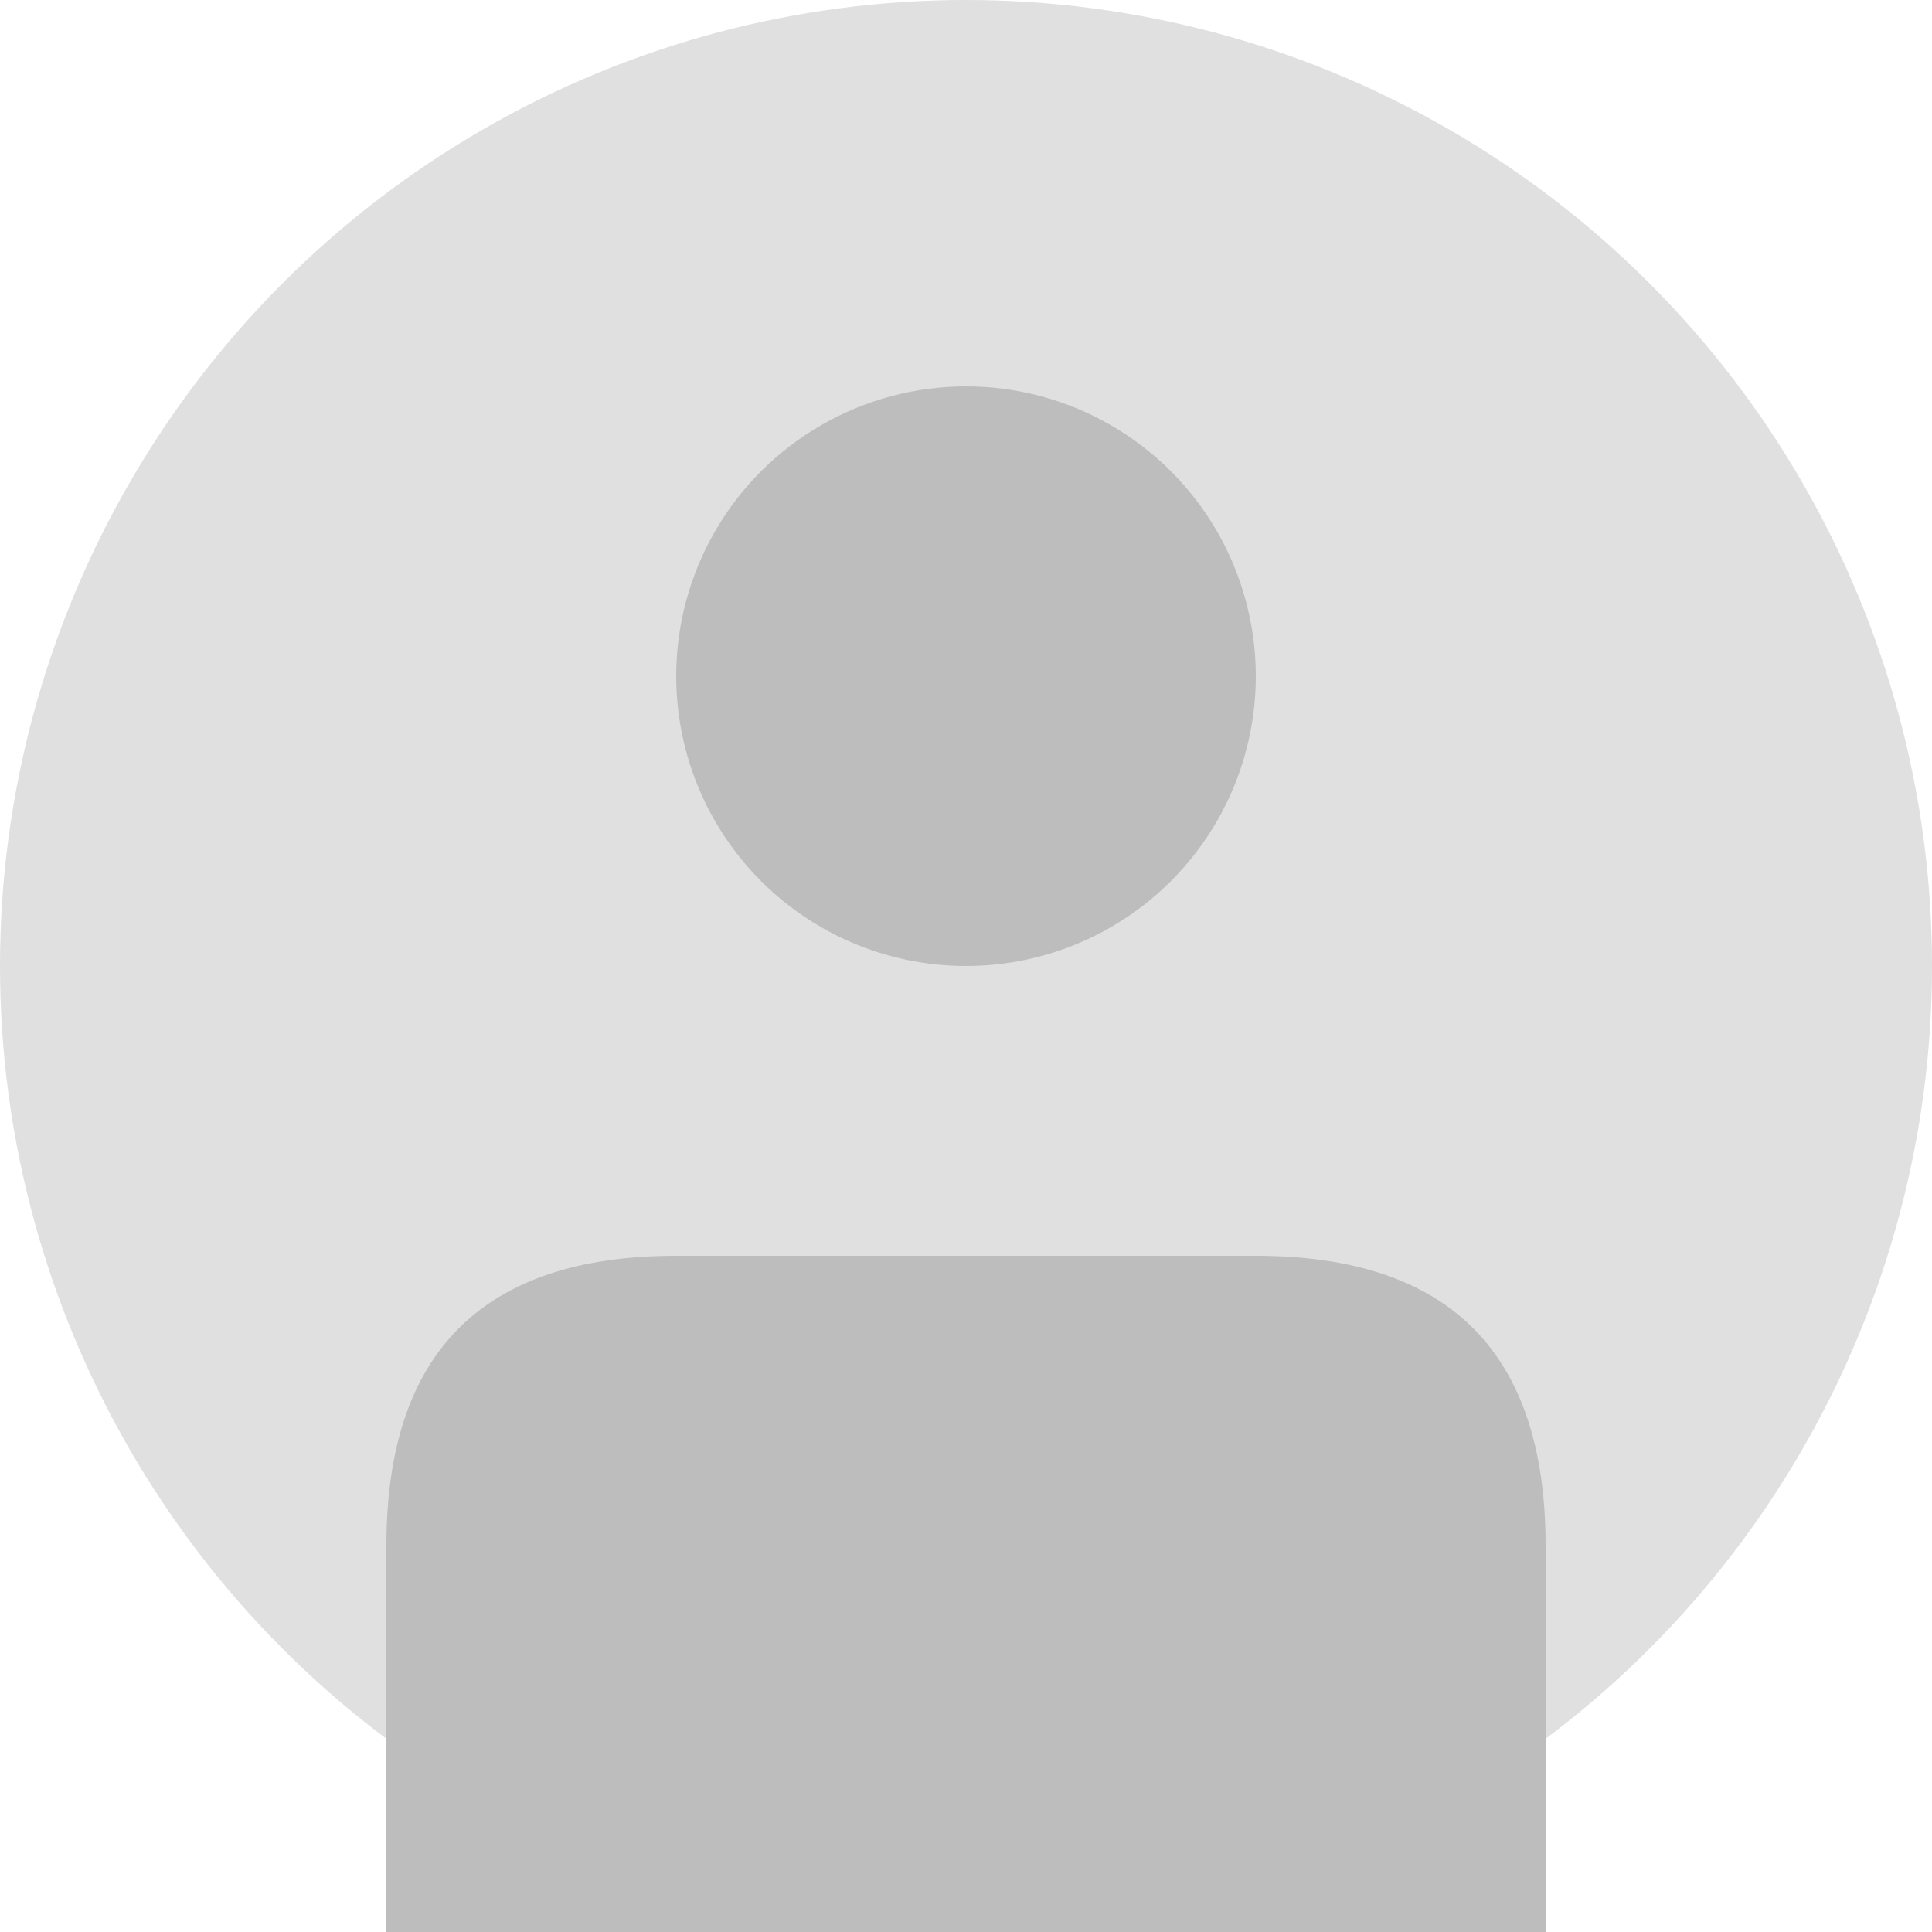 <svg width="100" height="100" viewBox="0 0 100 100" xmlns="http://www.w3.org/2000/svg">
  <circle cx="50" cy="50" r="50" fill="#E0E0E0"/>
  <circle cx="50" cy="35" r="15" fill="#BDBDBD"/>
  <path d="M20 80 Q20 65 35 65 L65 65 Q80 65 80 80 L80 100 L20 100 Z" fill="#BDBDBD"/>
</svg>
